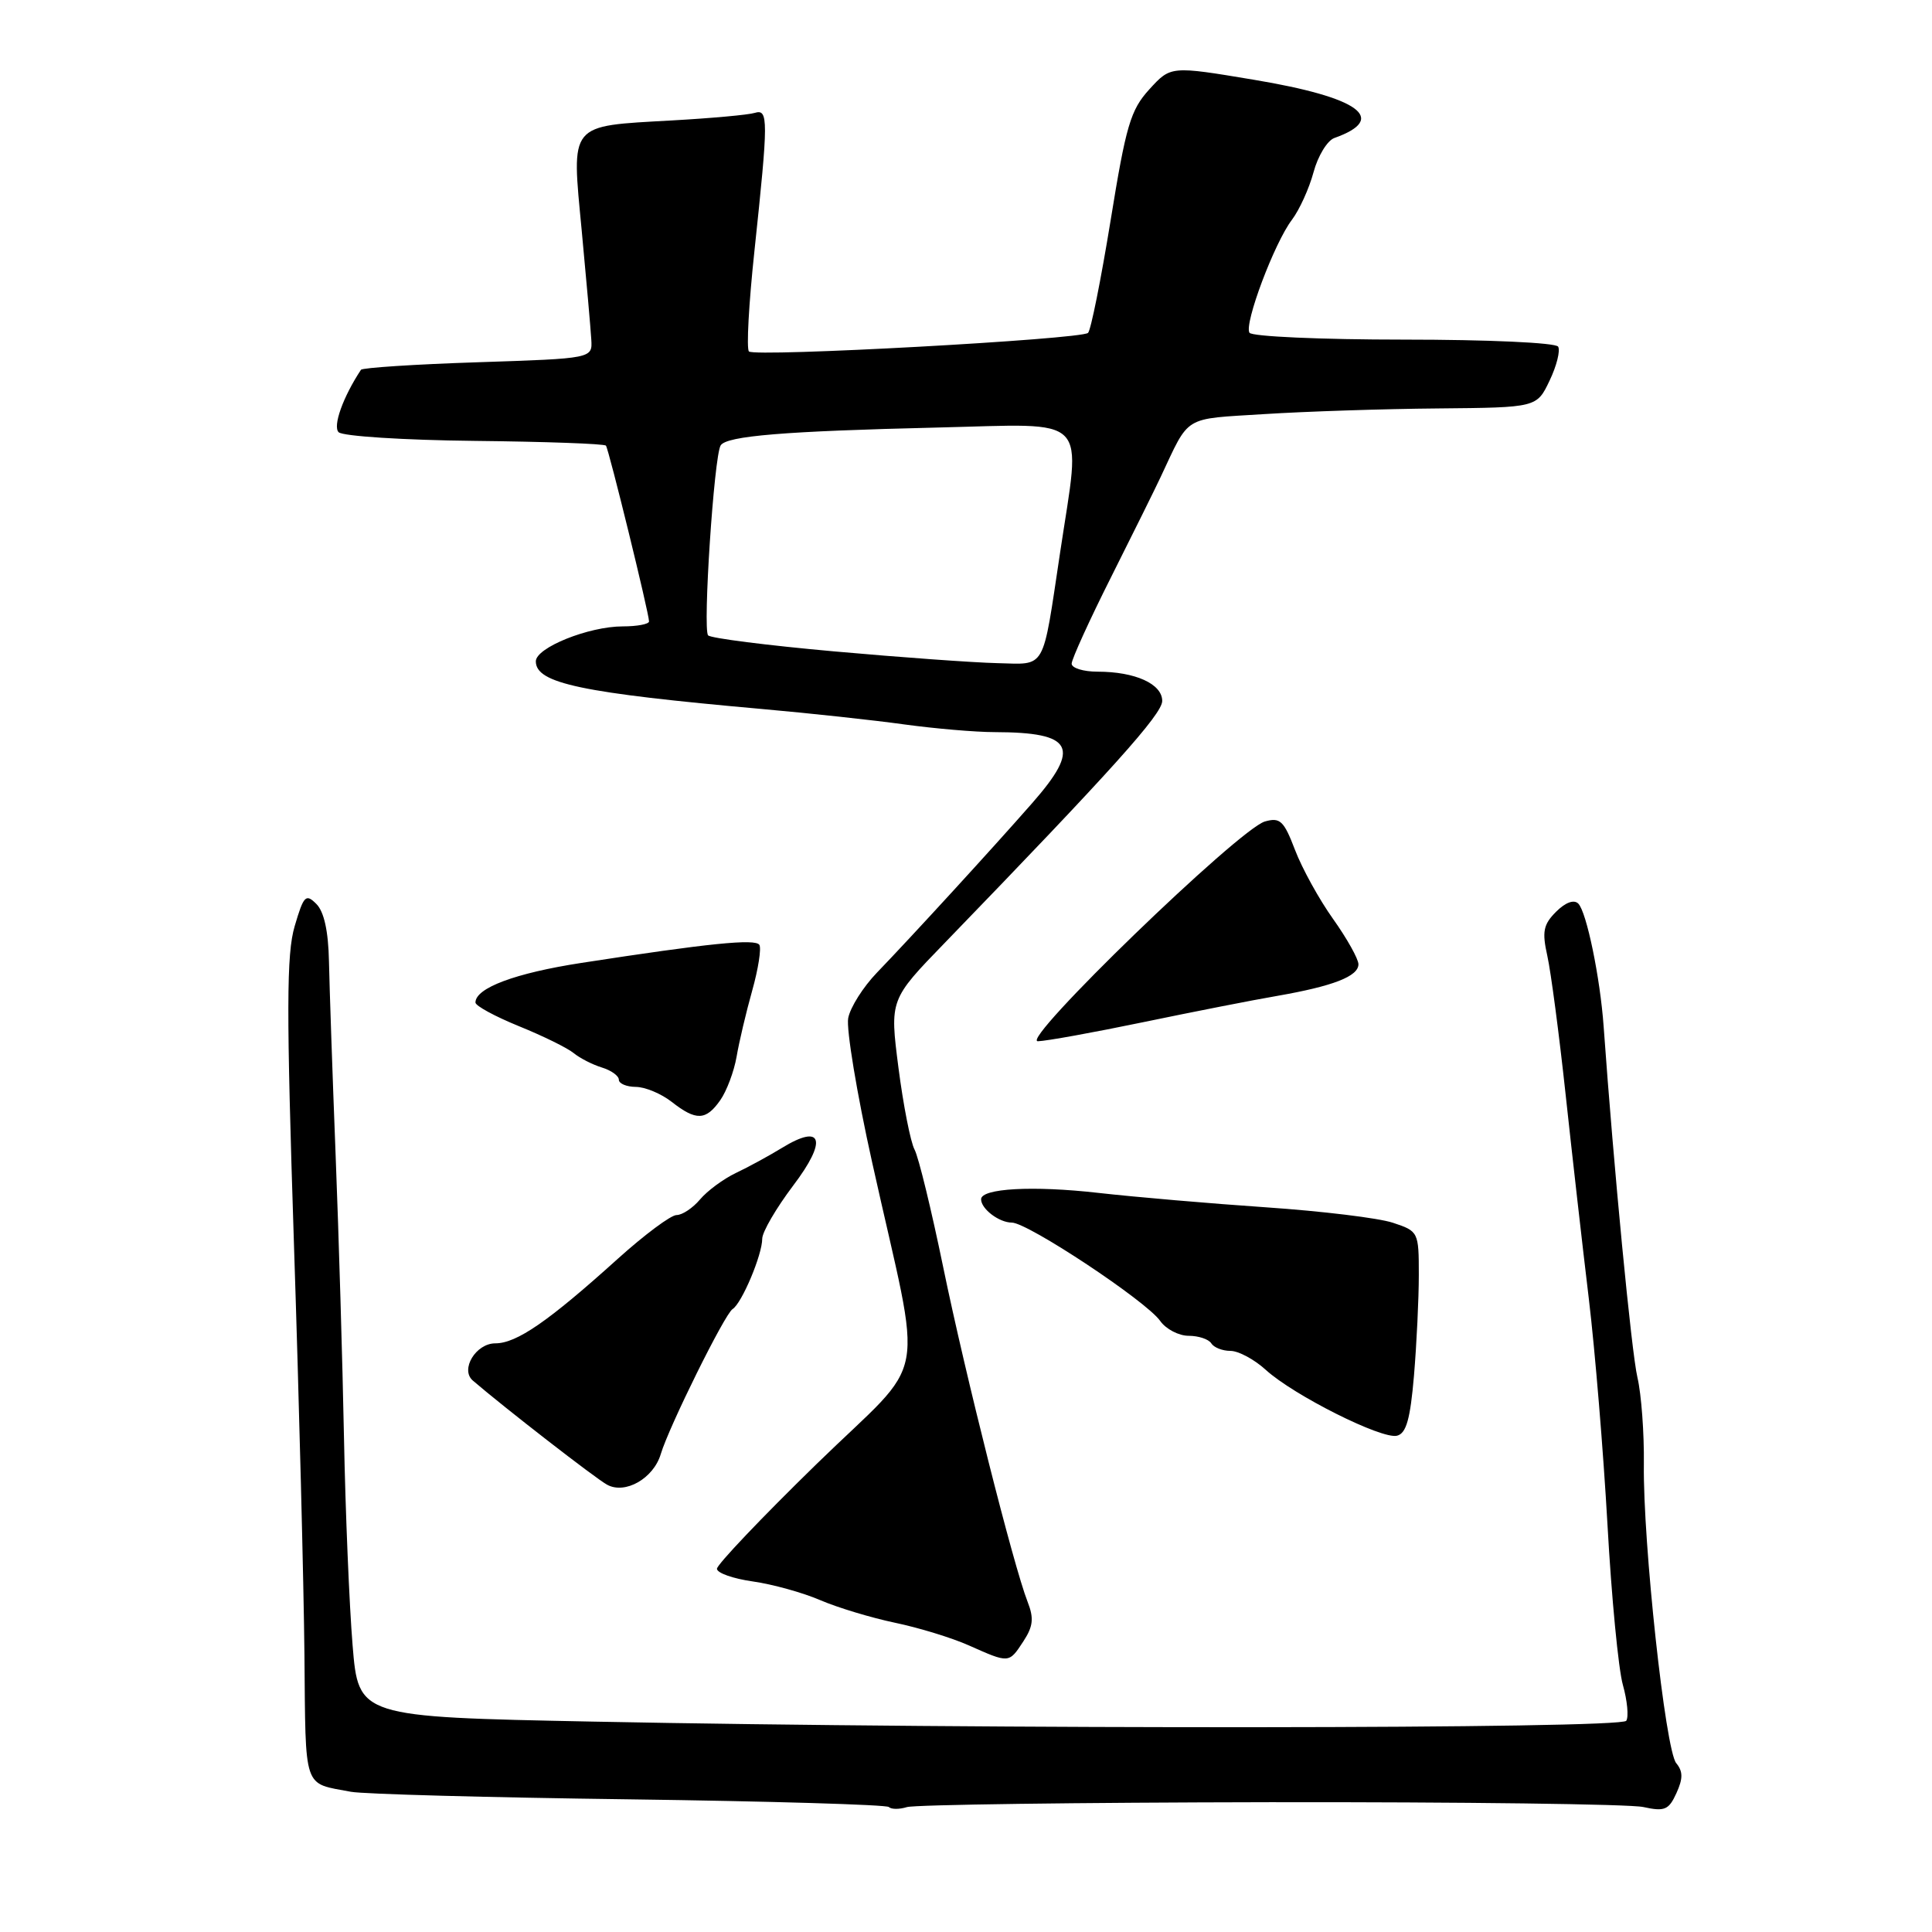 <?xml version="1.0" encoding="UTF-8" standalone="no"?>
<!DOCTYPE svg PUBLIC "-//W3C//DTD SVG 1.1//EN" "http://www.w3.org/Graphics/SVG/1.1/DTD/svg11.dtd" >
<svg xmlns="http://www.w3.org/2000/svg" xmlns:xlink="http://www.w3.org/1999/xlink" version="1.1" viewBox="0 0 256 256">
 <g >
 <path fill="currentColor"
d=" M 168.25 238.80 C 193.69 238.77 215.97 239.05 217.74 239.44 C 220.57 240.06 221.12 239.83 222.13 237.61 C 223.02 235.66 223.01 234.72 222.11 233.63 C 220.67 231.90 217.69 204.38 217.82 194.03 C 217.87 189.92 217.49 184.75 216.97 182.53 C 216.18 179.19 213.82 154.67 212.49 136.00 C 212.03 129.56 210.23 120.83 209.13 119.73 C 208.56 119.16 207.43 119.57 206.19 120.81 C 204.50 122.50 204.31 123.45 205.03 126.66 C 205.50 128.77 206.59 137.03 207.45 145.00 C 208.31 152.97 209.69 165.14 210.52 172.03 C 211.35 178.93 212.46 192.43 213.00 202.03 C 213.53 211.64 214.45 221.19 215.04 223.26 C 215.62 225.33 215.83 227.47 215.49 228.01 C 214.82 229.10 131.02 229.16 78.50 228.12 C 47.50 227.50 47.50 227.50 46.72 218.00 C 46.29 212.78 45.77 200.40 45.58 190.50 C 45.39 180.60 44.89 163.72 44.47 153.00 C 44.05 142.28 43.66 130.76 43.59 127.41 C 43.51 123.38 42.94 120.80 41.92 119.78 C 40.52 118.38 40.24 118.66 39.05 122.71 C 37.95 126.41 37.94 133.79 38.95 164.85 C 39.63 185.56 40.25 210.04 40.34 219.26 C 40.51 237.43 40.10 236.21 46.50 237.42 C 48.15 237.73 64.73 238.18 83.35 238.42 C 101.97 238.67 117.46 239.13 117.78 239.44 C 118.10 239.76 119.17 239.76 120.17 239.45 C 121.17 239.13 142.80 238.84 168.25 238.80 Z  M 135.60 217.49 C 136.90 215.50 137.02 214.43 136.16 212.24 C 134.30 207.49 127.93 182.23 124.98 167.91 C 123.42 160.34 121.72 153.33 121.18 152.32 C 120.65 151.32 119.69 146.44 119.05 141.48 C 117.89 132.46 117.89 132.46 125.20 124.92 C 147.30 102.08 154.00 94.63 154.00 92.88 C 154.00 90.62 150.42 89.00 145.43 89.00 C 143.55 89.00 142.00 88.52 142.00 87.94 C 142.00 87.35 144.36 82.17 147.25 76.42 C 150.14 70.66 153.08 64.73 153.78 63.23 C 157.70 54.91 156.63 55.56 167.53 54.87 C 173.02 54.52 183.38 54.18 190.56 54.12 C 203.63 54.00 203.63 54.00 205.33 50.43 C 206.27 48.47 206.77 46.44 206.46 45.93 C 206.13 45.41 197.20 45.00 186.00 45.00 C 175.06 45.00 165.87 44.59 165.56 44.09 C 164.83 42.91 168.86 32.18 171.19 29.12 C 172.18 27.81 173.47 24.97 174.05 22.82 C 174.63 20.66 175.87 18.63 176.80 18.29 C 184.02 15.72 180.13 12.90 166.15 10.57 C 155.13 8.73 155.13 8.73 152.30 11.83 C 149.80 14.57 149.20 16.62 147.16 29.22 C 145.88 37.07 144.54 43.78 144.17 44.11 C 143.22 44.97 100.01 47.34 99.24 46.57 C 98.89 46.23 99.22 40.22 99.97 33.22 C 101.82 15.79 101.83 14.40 100.00 14.96 C 99.17 15.22 94.22 15.67 89.00 15.96 C 75.26 16.74 75.72 16.18 77.08 30.55 C 77.70 37.12 78.27 43.62 78.35 45.00 C 78.50 47.50 78.50 47.50 63.33 48.00 C 54.99 48.27 48.01 48.73 47.83 49.00 C 45.45 52.60 44.07 56.47 44.87 57.27 C 45.40 57.80 53.51 58.32 62.89 58.42 C 72.26 58.52 80.09 58.80 80.29 59.05 C 80.67 59.54 86.00 81.27 86.00 82.34 C 86.00 82.70 84.43 83.00 82.52 83.00 C 78.00 83.00 71.00 85.82 71.00 87.63 C 71.00 90.55 77.00 91.81 101.00 93.95 C 107.33 94.51 115.80 95.43 119.82 95.99 C 123.85 96.54 129.25 97.01 131.82 97.01 C 142.25 97.04 143.28 99.00 136.75 106.44 C 131.59 112.33 120.71 124.20 116.19 128.89 C 114.38 130.77 112.66 133.48 112.39 134.91 C 112.12 136.33 113.54 144.93 115.56 154.00 C 122.33 184.53 123.30 179.26 108.18 194.01 C 100.93 201.08 95.00 207.32 95.00 207.87 C 95.00 208.43 97.14 209.18 99.75 209.55 C 102.36 209.92 106.38 211.03 108.69 212.03 C 110.99 213.02 115.44 214.36 118.58 215.02 C 121.71 215.67 126.13 217.02 128.39 218.03 C 133.74 220.41 133.68 220.42 135.60 217.49 Z  M 87.56 192.66 C 88.64 189.05 96.04 174.09 97.07 173.46 C 98.29 172.70 101.00 166.28 101.00 164.13 C 101.01 163.23 102.85 160.08 105.09 157.11 C 109.67 151.08 108.99 148.80 103.60 152.11 C 101.90 153.15 99.15 154.65 97.50 155.43 C 95.85 156.22 93.72 157.79 92.76 158.93 C 91.80 160.07 90.41 161.00 89.65 161.00 C 88.90 161.00 85.41 163.60 81.89 166.77 C 72.65 175.11 68.46 178.00 65.63 178.00 C 63.06 178.00 60.95 181.47 62.65 182.93 C 66.80 186.50 78.90 195.89 80.44 196.73 C 82.84 198.05 86.60 195.90 87.56 192.66 Z  M 187.36 182.27 C 187.71 178.11 188.00 172.10 188.00 168.93 C 188.00 163.24 187.95 163.14 184.56 162.02 C 182.66 161.39 175.12 160.48 167.81 159.98 C 160.49 159.48 150.45 158.62 145.50 158.06 C 136.87 157.08 130.00 157.46 130.00 158.91 C 130.00 160.19 132.39 162.00 134.07 162.00 C 136.19 162.00 151.90 172.41 153.73 175.03 C 154.49 176.11 156.19 177.00 157.50 177.00 C 158.81 177.00 160.16 177.45 160.50 178.00 C 160.84 178.55 161.98 179.00 163.04 179.00 C 164.10 179.00 166.21 180.13 167.73 181.52 C 171.43 184.89 183.09 190.74 185.11 190.24 C 186.34 189.93 186.87 188.04 187.36 182.27 Z  M 95.44 145.78 C 96.29 144.57 97.26 141.98 97.60 140.03 C 97.93 138.09 98.86 134.14 99.67 131.26 C 100.48 128.38 100.90 125.65 100.62 125.20 C 100.10 124.36 93.96 124.98 77.04 127.59 C 68.28 128.94 63.00 130.91 63.00 132.84 C 63.00 133.28 65.59 134.68 68.75 135.97 C 71.91 137.25 75.17 138.85 76.00 139.53 C 76.83 140.21 78.51 141.07 79.75 141.45 C 80.99 141.83 82.00 142.55 82.00 143.07 C 82.00 143.58 83.01 144.01 84.25 144.02 C 85.49 144.03 87.62 144.92 89.00 146.00 C 92.24 148.54 93.54 148.49 95.44 145.78 Z  M 151.50 135.44 C 158.10 134.07 166.08 132.50 169.24 131.96 C 176.64 130.67 180.00 129.37 180.00 127.77 C 180.00 127.07 178.49 124.37 176.65 121.78 C 174.80 119.19 172.53 115.07 171.60 112.63 C 170.12 108.75 169.62 108.28 167.61 108.85 C 164.19 109.82 135.05 138.01 137.52 137.97 C 138.61 137.95 144.90 136.81 151.50 135.44 Z  M 110.50 86.31 C 101.70 85.52 94.20 84.57 93.83 84.19 C 93.10 83.44 94.61 60.43 95.49 59.02 C 96.26 57.76 103.98 57.13 124.25 56.65 C 144.74 56.17 143.25 54.66 140.47 73.21 C 138.08 89.09 138.69 88.02 132.14 87.87 C 129.04 87.80 119.30 87.10 110.50 86.31 Z "/>
</g>
</svg>